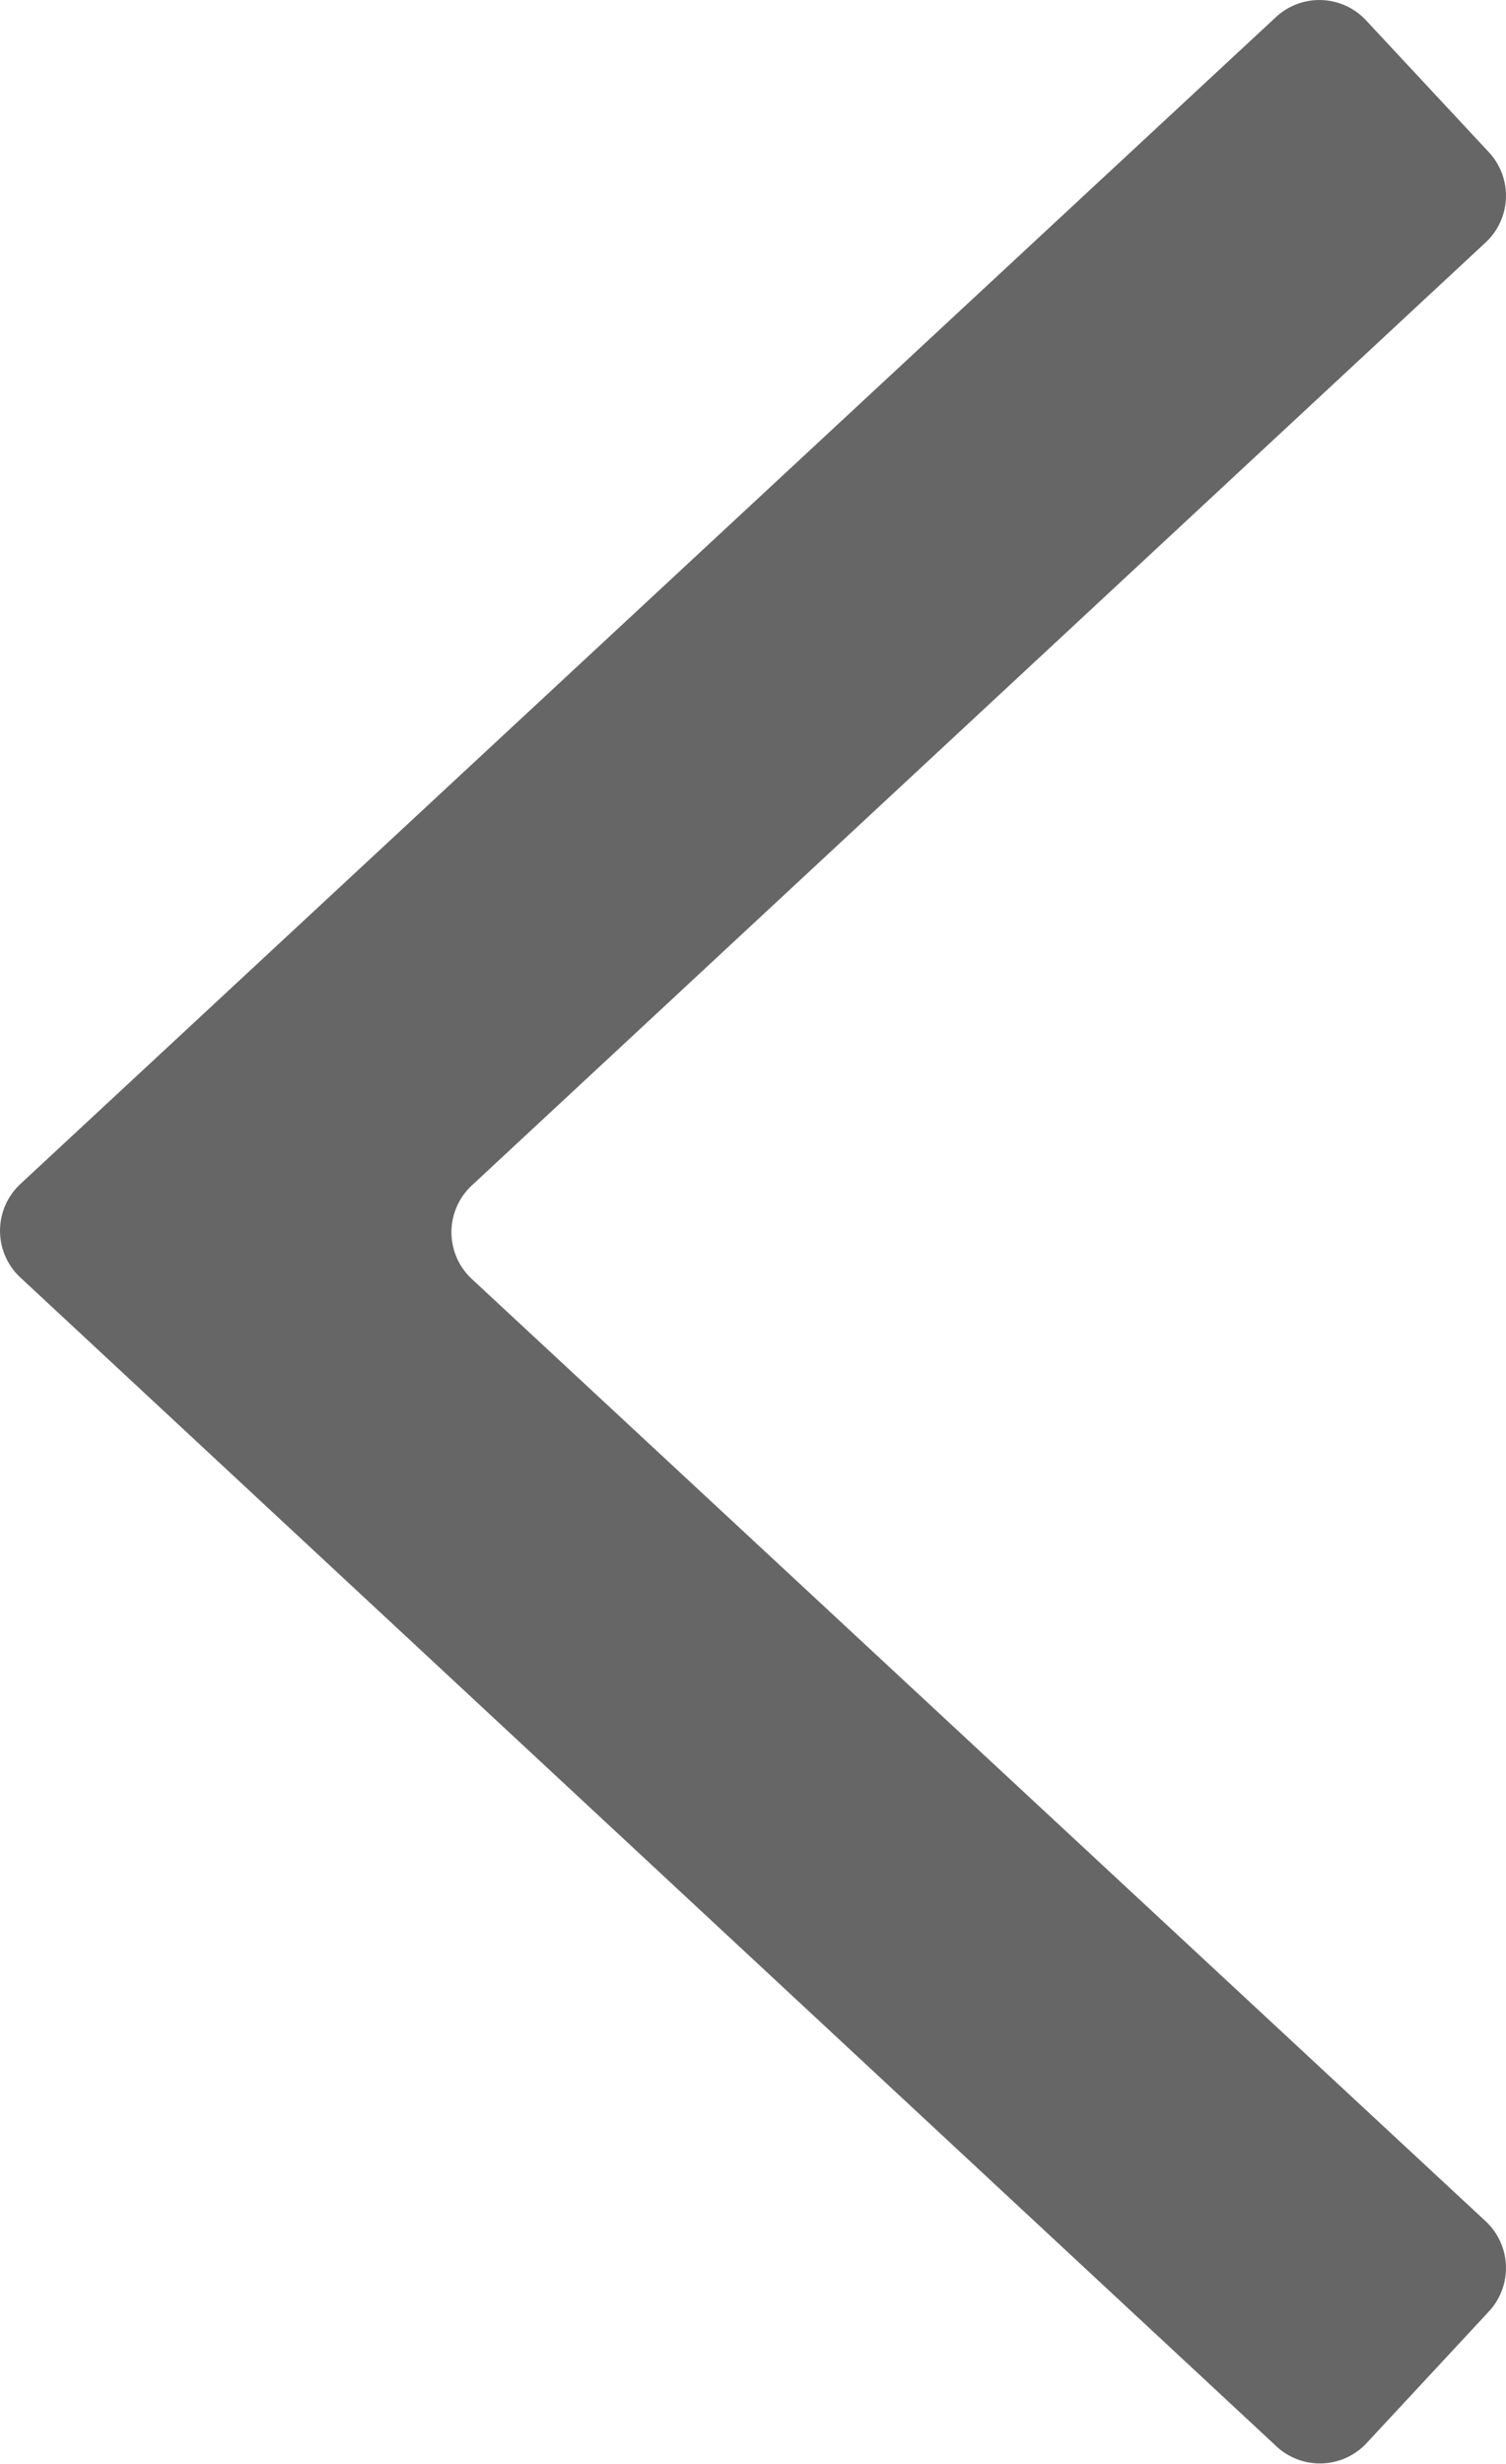 <svg id="ONLINE_ORDERING" data-name="ONLINE ORDERING" xmlns="http://www.w3.org/2000/svg" viewBox="0 0 42 68.68"><defs><style>.cls-1{fill:#666;}</style></defs><title>ZWZ App - iconsonly</title><path class="cls-1" d="M38.1,68.11l3.42-3.68a1.78,1.78,0,0,0-.09-2.52L13.16,35.65a1.78,1.78,0,0,1,0-2.61L41.43,6.76a1.78,1.78,0,0,0,.09-2.52L38.1,0.57A1.78,1.78,0,0,0,35.58.48L0.57,33a1.78,1.78,0,0,0,0,2.61l35,32.55A1.78,1.78,0,0,0,38.1,68.11Z"/></svg>